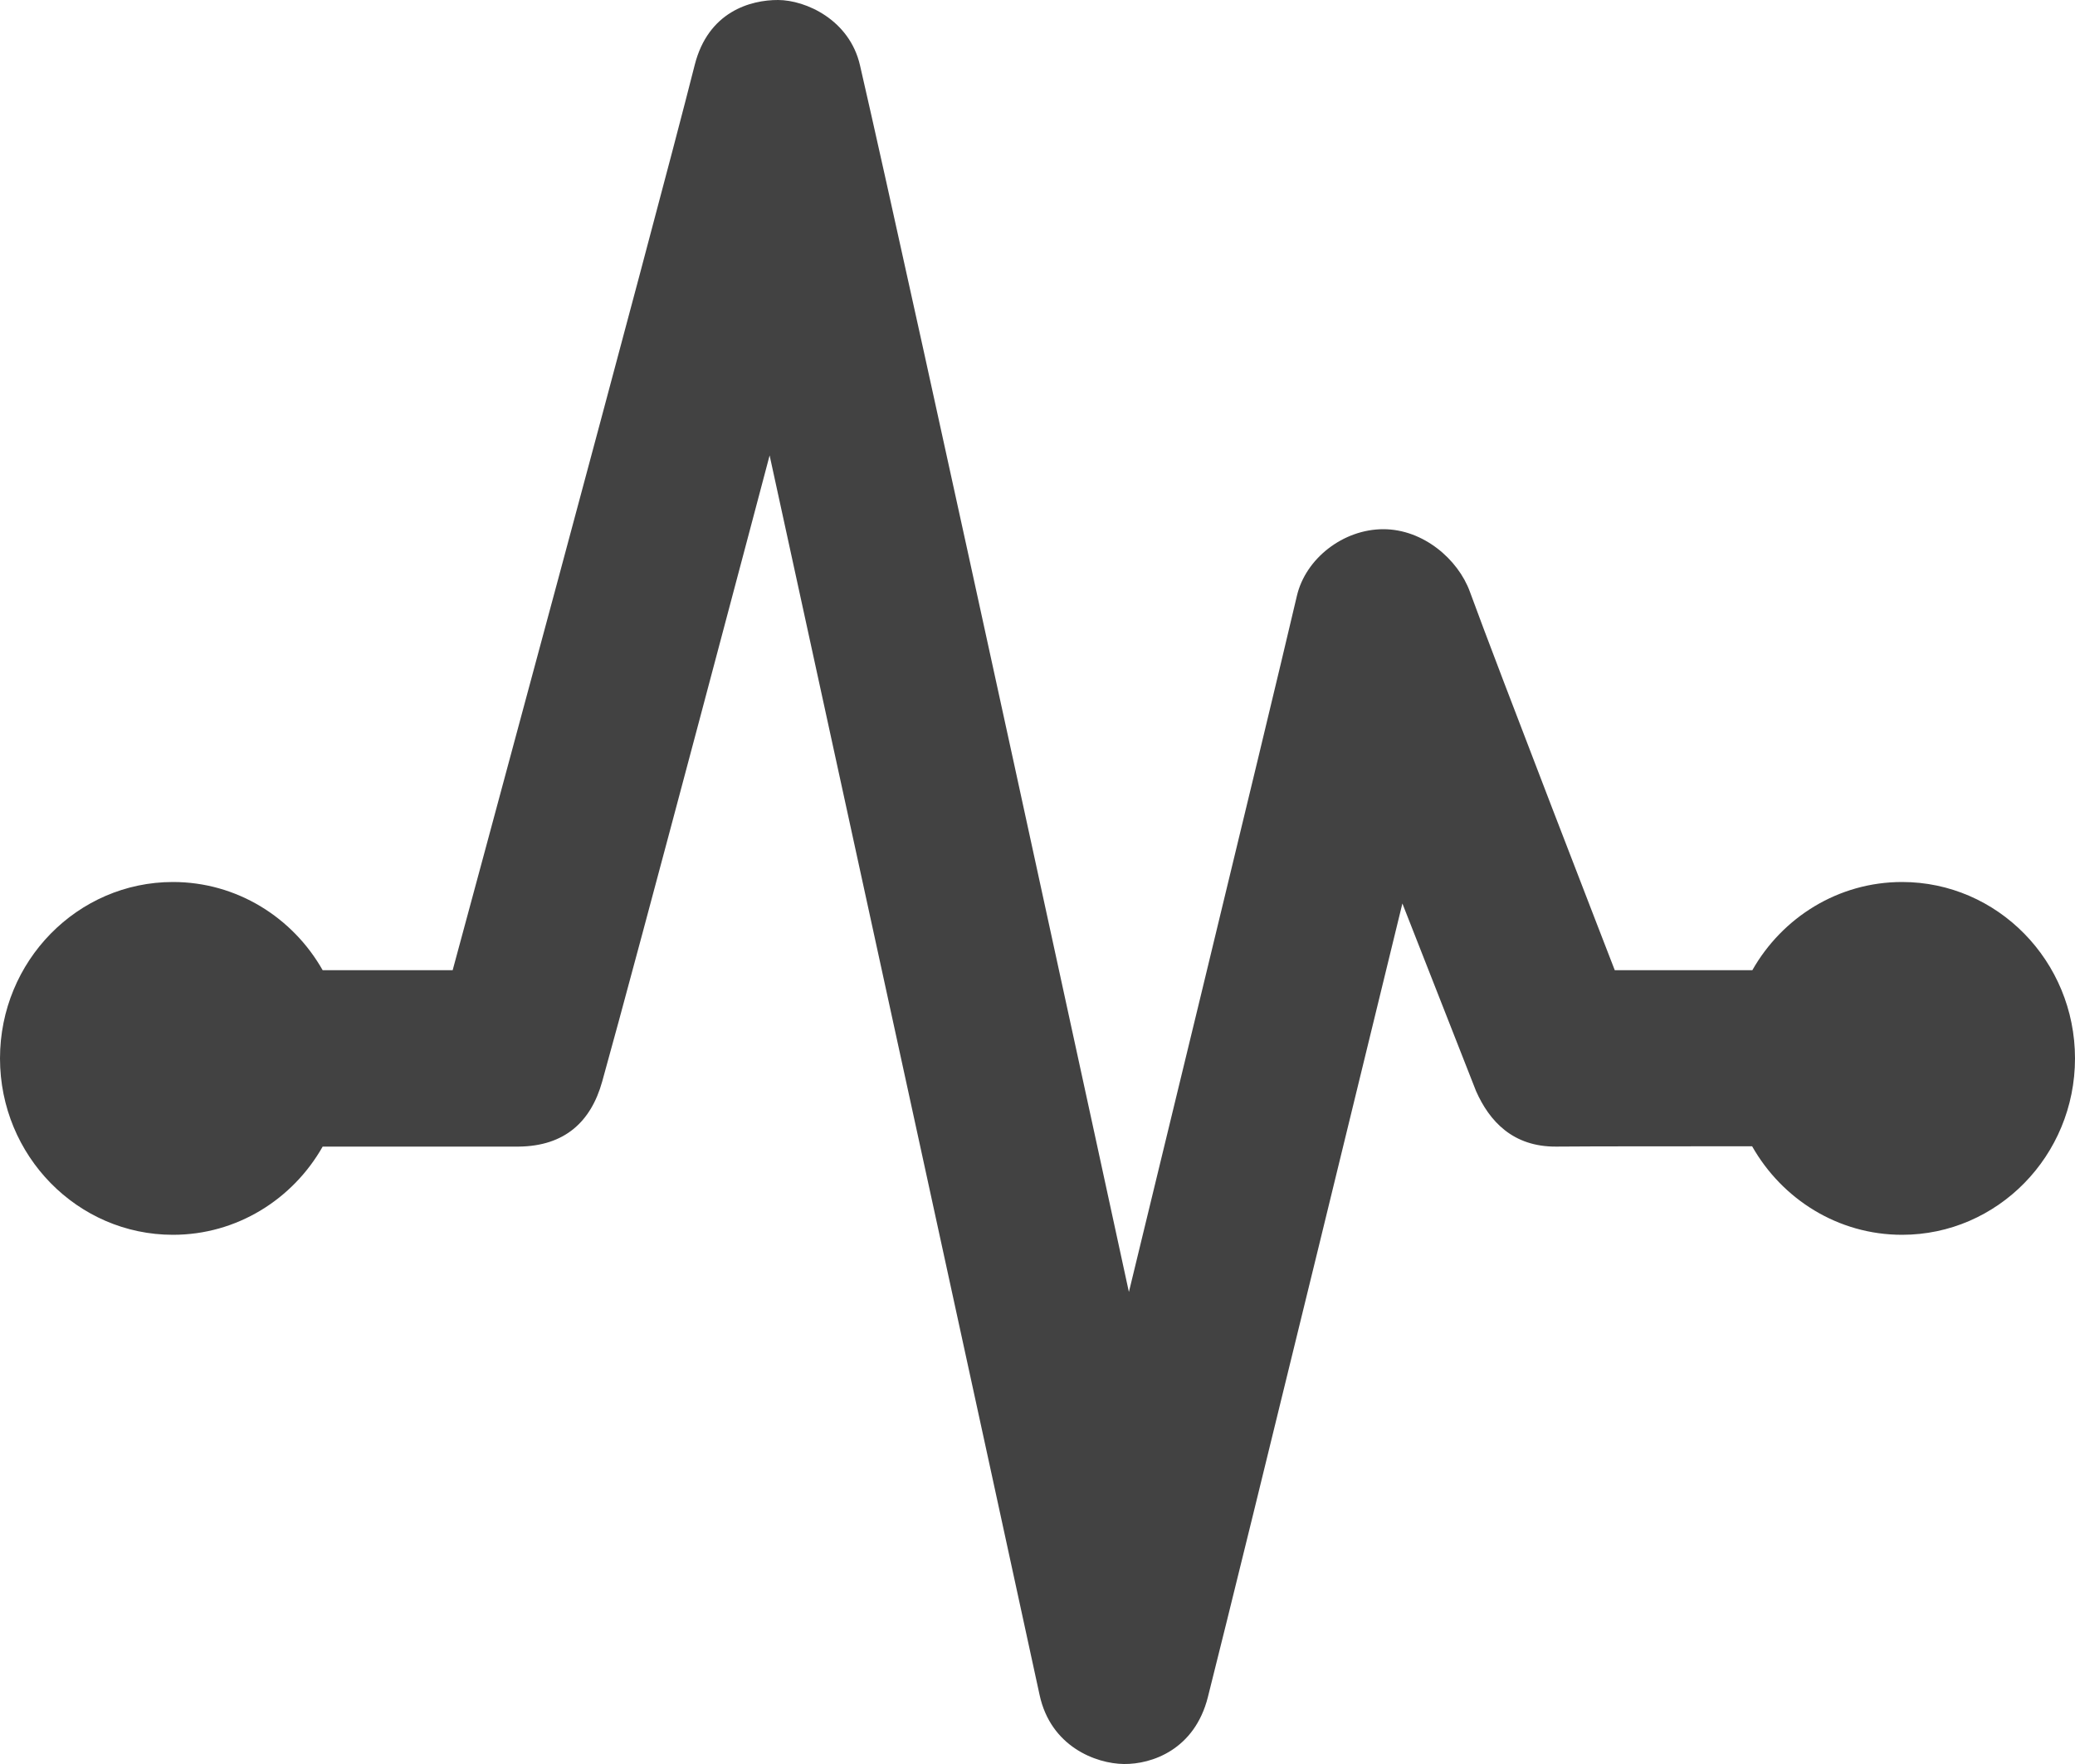 <svg width="20" height="17" viewBox="0 0 20 17" fill="none" xmlns="http://www.w3.org/2000/svg">
<path fill-rule="evenodd" clip-rule="evenodd" d="M3.11 9.35H4.363C4.363 9.35 6.297 2.207 6.696 0.626C6.826 0.112 7.234 -0.001 7.5 4.74262e-06C7.766 0.001 8.188 0.19 8.289 0.629C8.773 2.725 10.881 12.451 10.881 12.451C10.881 12.451 12.212 6.976 12.5 5.743C12.584 5.382 12.947 5.1 13.333 5.1C13.72 5.1 14.054 5.392 14.167 5.701C14.427 6.416 15.562 9.345 15.564 9.35H16.89C17.178 8.842 17.717 8.5 18.333 8.5C19.253 8.5 20 9.262 20 10.2C20 11.138 19.253 11.9 18.333 11.9C17.716 11.9 17.177 11.557 16.888 11.047C16.106 11.047 15.342 11.047 15 11.05C14.581 11.053 14.355 10.804 14.227 10.515L13.517 8.707C13.517 8.707 11.993 14.968 11.642 16.356C11.514 16.861 11.103 17.003 10.833 17C10.563 16.997 10.127 16.832 10.02 16.334C9.562 14.22 8.286 8.371 7.418 4.389C7.418 4.389 6.122 9.289 5.804 10.424C5.696 10.809 5.445 11.045 5 11.05H3.11C2.822 11.558 2.283 11.9 1.667 11.9C0.747 11.9 0 11.138 0 10.2C0 9.262 0.747 8.5 1.667 8.5C2.283 8.5 2.822 8.842 3.11 9.35V9.35Z" fill="#424242"/>
</svg>
